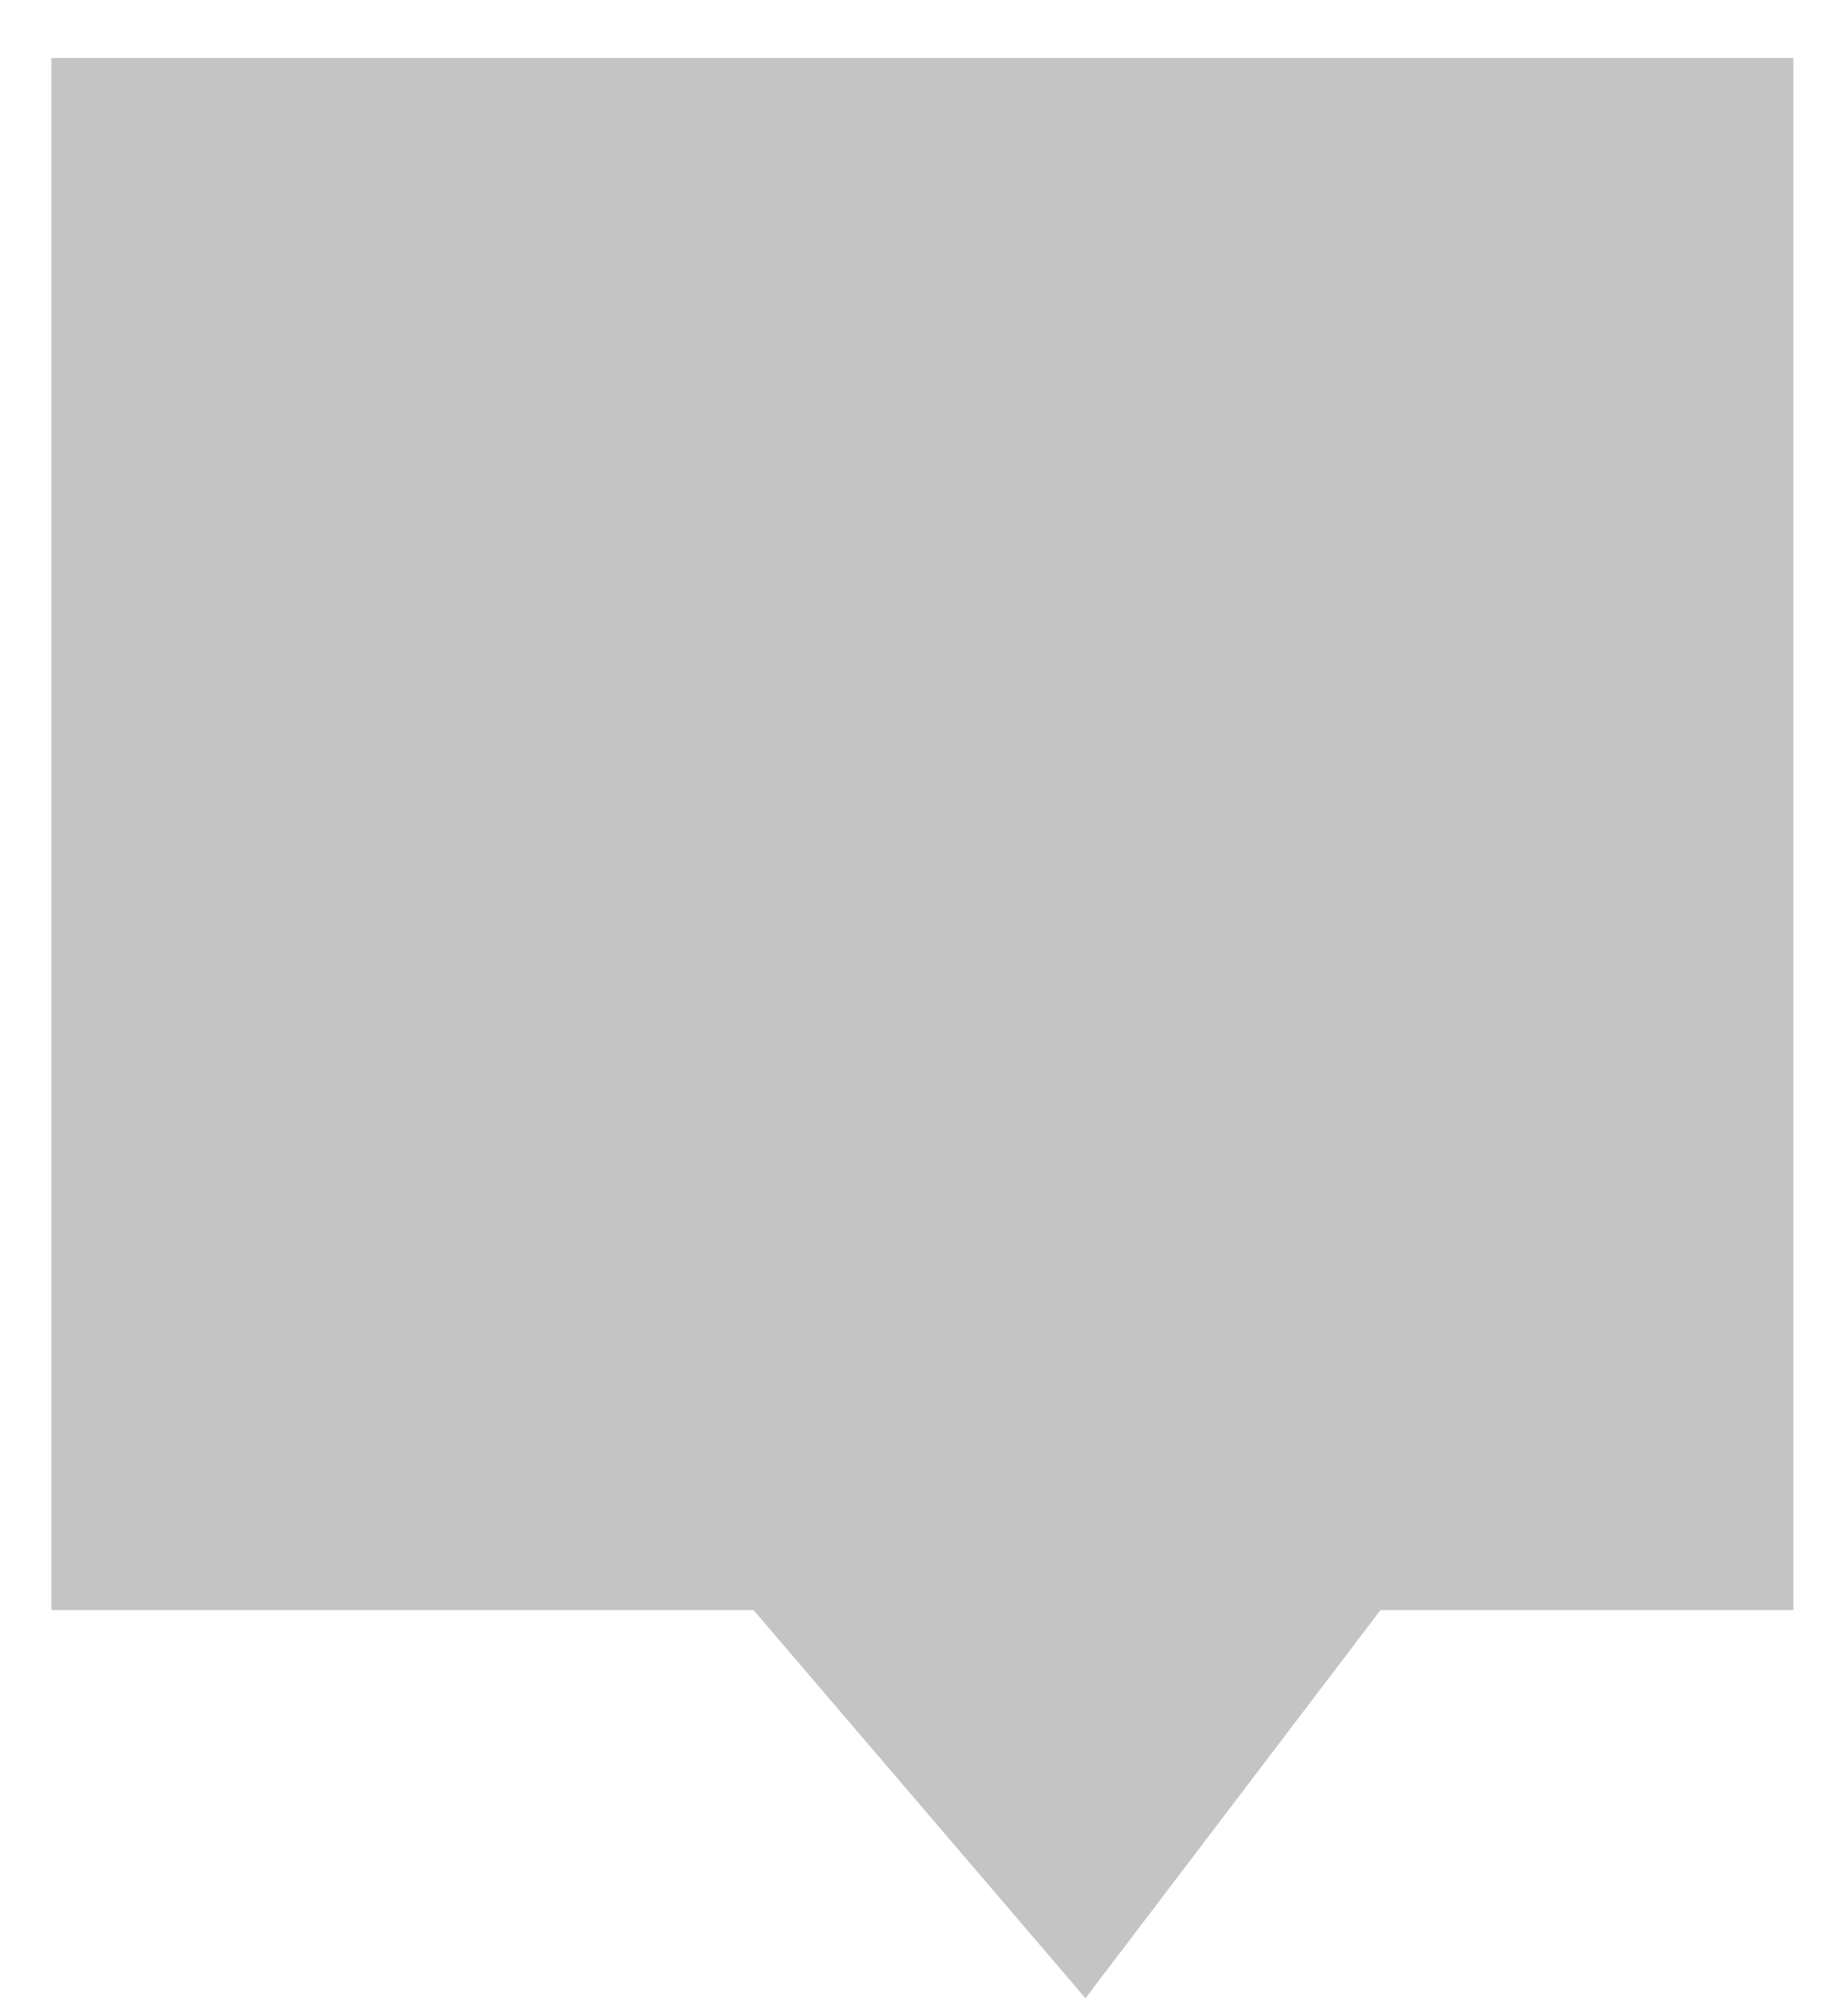 <svg width="30" height="33" viewBox="0 0 30 33" fill="none" xmlns="http://www.w3.org/2000/svg">
<path d="M29.368 17.464L17.775 32.709L4.732 17.464L29.368 17.464Z" fill="#C4C4C4"/>
<rect x="29.368" y="26.357" width="28.526" height="25.408" transform="rotate(-180 29.368 26.357)" fill="#C4C4C4"/>
</svg>

